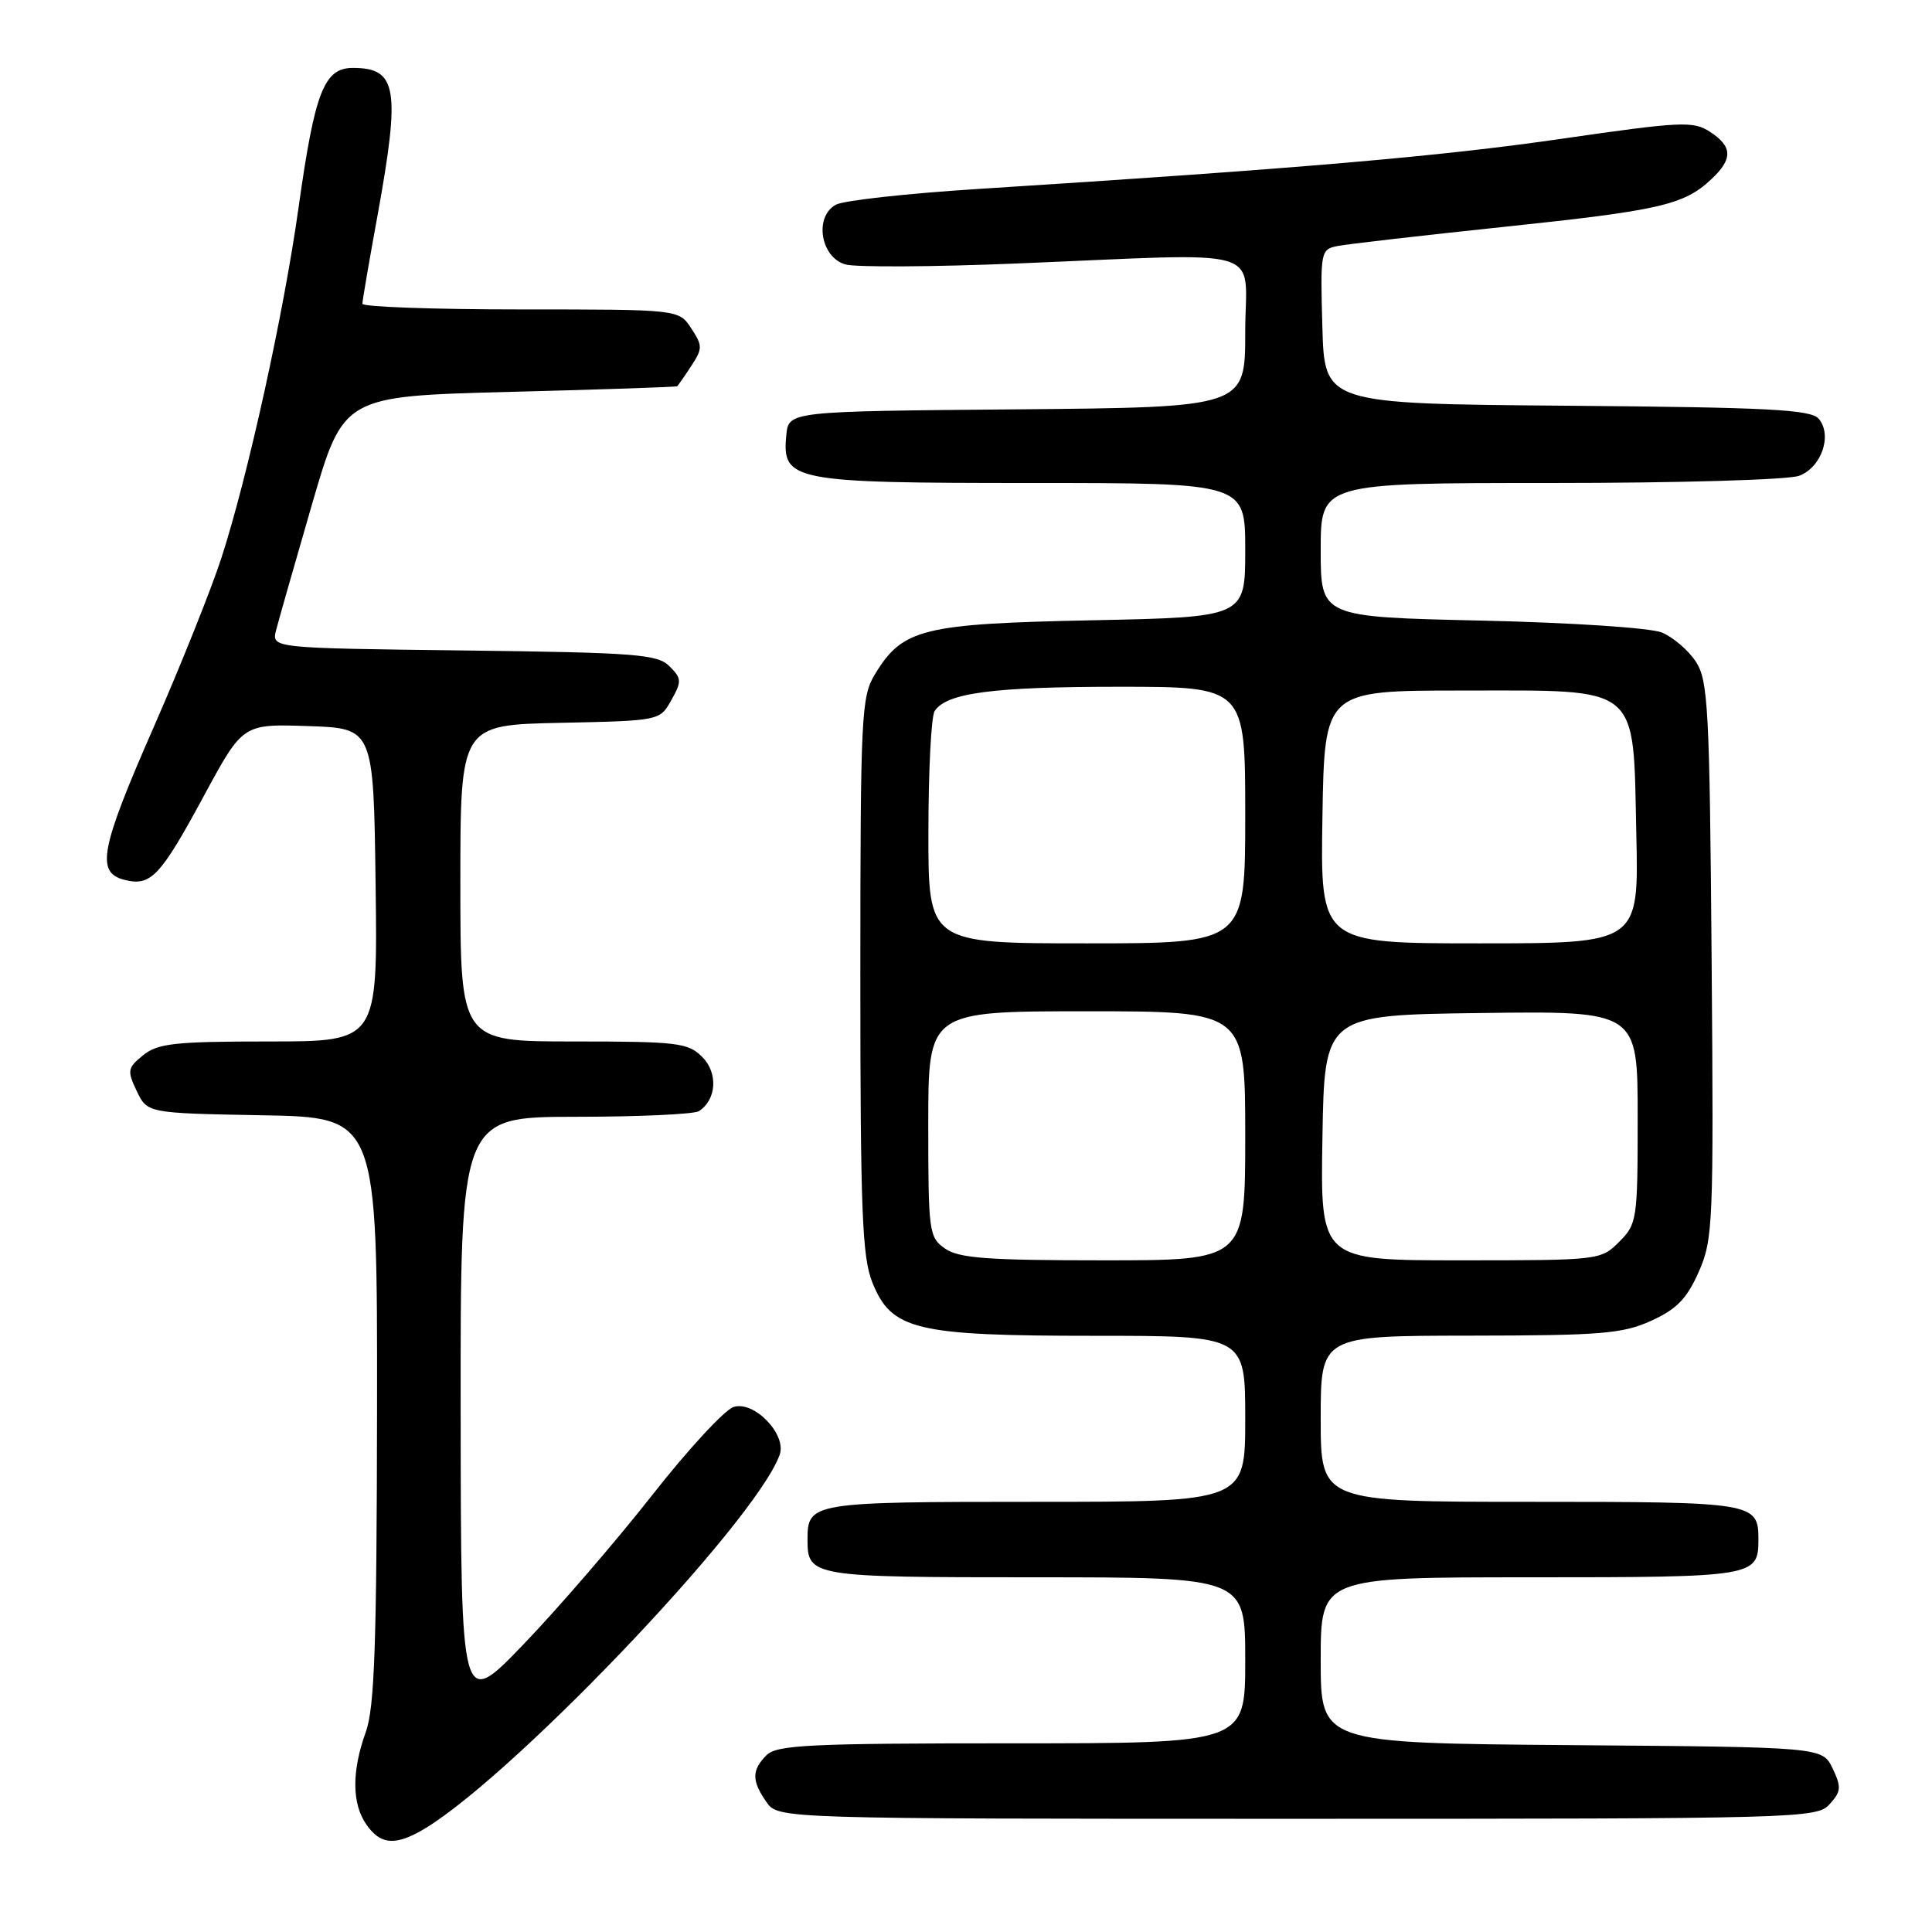<?xml version="1.0" encoding="UTF-8" standalone="no"?>
<!DOCTYPE svg PUBLIC "-//W3C//DTD SVG 1.1//EN" "http://www.w3.org/Graphics/SVG/1.1/DTD/svg11.dtd" >
<svg xmlns="http://www.w3.org/2000/svg" xmlns:xlink="http://www.w3.org/1999/xlink" version="1.1" viewBox="0 0 256 256">
 <g >
 <path fill="currentColor"
d=" M 55.32 242.85 C 66.32 237.06 100.08 201.83 103.31 192.76 C 104.27 190.07 99.93 185.57 97.21 186.43 C 96.01 186.81 91.12 192.11 86.35 198.20 C 81.57 204.28 73.93 213.14 69.37 217.88 C 61.08 226.50 61.08 226.50 61.04 187.25 C 61.00 148.00 61.00 148.00 76.25 147.98 C 84.64 147.98 92.00 147.64 92.62 147.23 C 94.95 145.70 95.17 142.17 93.05 140.05 C 91.17 138.17 89.79 138.00 76.00 138.00 C 61.00 138.00 61.00 138.00 61.00 117.03 C 61.00 96.06 61.00 96.06 74.21 95.78 C 87.43 95.50 87.43 95.50 88.95 92.78 C 90.35 90.29 90.33 89.90 88.71 88.28 C 87.12 86.69 84.28 86.47 61.46 86.19 C 35.99 85.88 35.99 85.88 36.58 83.52 C 36.91 82.23 39.05 74.72 41.34 66.83 C 45.51 52.50 45.51 52.50 67.51 51.93 C 79.60 51.62 89.60 51.28 89.73 51.18 C 89.85 51.08 90.69 49.88 91.59 48.50 C 93.11 46.18 93.11 45.82 91.59 43.50 C 89.95 41.00 89.95 41.00 68.98 41.00 C 57.44 41.00 48.01 40.66 48.02 40.25 C 48.02 39.84 48.92 34.59 50.02 28.58 C 53.08 11.70 52.63 9.00 46.75 9.00 C 42.94 9.00 41.71 12.17 39.56 27.50 C 37.60 41.53 32.82 63.21 29.33 73.95 C 27.98 78.10 23.98 88.10 20.44 96.18 C 13.26 112.54 12.67 115.63 16.51 116.59 C 20.00 117.47 21.24 116.15 27.08 105.34 C 32.18 95.92 32.18 95.92 40.84 96.21 C 49.50 96.50 49.50 96.50 49.77 117.25 C 50.04 138.00 50.04 138.00 35.63 138.00 C 23.18 138.00 20.92 138.25 18.97 139.82 C 16.89 141.51 16.83 141.86 18.12 144.57 C 19.52 147.50 19.52 147.50 34.76 147.78 C 50.00 148.05 50.00 148.05 49.96 186.78 C 49.92 217.89 49.63 226.29 48.47 229.50 C 46.59 234.71 46.62 239.02 48.56 241.78 C 50.30 244.26 52.09 244.55 55.32 242.85 Z  M 242.43 239.07 C 243.97 237.38 244.01 236.80 242.83 234.32 C 241.47 231.50 241.47 231.50 208.24 231.24 C 175.00 230.97 175.00 230.97 175.00 219.99 C 175.00 209.00 175.00 209.00 202.80 209.00 C 232.51 209.00 233.00 208.92 233.00 204.00 C 233.00 199.08 232.51 199.00 202.80 199.00 C 175.00 199.00 175.00 199.00 175.00 188.00 C 175.00 177.00 175.00 177.00 194.75 176.98 C 212.16 176.96 215.01 176.73 218.79 175.01 C 222.16 173.48 223.52 172.09 225.09 168.53 C 226.99 164.23 227.08 162.20 226.80 127.21 C 226.53 93.74 226.34 90.16 224.70 87.66 C 223.71 86.15 221.68 84.42 220.20 83.81 C 218.68 83.19 208.22 82.50 196.25 82.23 C 175.00 81.75 175.00 81.75 175.00 72.88 C 175.00 64.00 175.00 64.00 205.43 64.00 C 222.56 64.00 236.98 63.58 238.41 63.04 C 241.36 61.91 242.82 57.69 241.00 55.50 C 239.98 54.27 234.50 53.98 207.64 53.76 C 175.50 53.50 175.50 53.50 175.22 43.28 C 174.94 33.33 174.99 33.04 177.22 32.60 C 178.47 32.35 188.36 31.21 199.19 30.07 C 219.94 27.89 223.12 27.16 226.75 23.76 C 229.63 21.06 229.59 19.43 226.59 17.47 C 224.37 16.02 222.81 16.09 206.84 18.40 C 190.73 20.74 171.80 22.36 129.58 25.04 C 120.28 25.63 111.81 26.56 110.77 27.12 C 107.83 28.70 108.73 34.16 112.07 35.05 C 113.48 35.42 123.61 35.37 134.57 34.92 C 168.68 33.53 165.00 32.43 165.00 43.99 C 165.00 53.97 165.00 53.97 134.75 54.24 C 104.50 54.50 104.50 54.50 104.19 57.65 C 103.60 63.74 104.91 64.00 136.72 64.00 C 165.00 64.00 165.00 64.00 165.00 72.88 C 165.00 81.77 165.00 81.77 144.75 82.19 C 122.25 82.65 119.62 83.30 115.96 89.30 C 114.12 92.32 114.01 94.56 114.00 129.23 C 114.00 160.35 114.24 166.56 115.58 169.90 C 118.11 176.24 121.27 177.00 145.02 177.00 C 165.00 177.00 165.00 177.00 165.00 188.00 C 165.00 199.00 165.00 199.00 137.20 199.00 C 107.49 199.00 107.00 199.08 107.00 204.00 C 107.00 208.92 107.49 209.00 137.20 209.00 C 165.00 209.00 165.00 209.00 165.00 220.00 C 165.00 231.00 165.00 231.00 134.07 231.00 C 107.29 231.00 102.93 231.21 101.57 232.57 C 99.59 234.55 99.59 235.97 101.56 238.78 C 103.11 241.00 103.11 241.00 171.90 241.00 C 238.56 241.00 240.74 240.94 242.43 239.07 Z  M 125.22 165.44 C 123.09 163.95 123.00 163.25 123.00 148.94 C 123.00 134.00 123.00 134.00 144.00 134.00 C 165.00 134.00 165.00 134.00 165.00 150.50 C 165.00 167.00 165.00 167.00 146.22 167.00 C 130.85 167.00 127.04 166.72 125.22 165.44 Z  M 175.23 150.75 C 175.50 134.50 175.50 134.50 196.25 134.23 C 217.00 133.96 217.00 133.96 217.00 148.03 C 217.00 161.63 216.92 162.17 214.55 164.55 C 212.12 166.98 211.90 167.00 193.52 167.00 C 174.95 167.00 174.95 167.00 175.23 150.75 Z  M 123.02 110.25 C 123.02 102.14 123.39 94.93 123.84 94.23 C 125.37 91.82 131.56 91.00 148.24 91.00 C 165.00 91.00 165.00 91.00 165.00 108.00 C 165.00 125.00 165.00 125.00 144.00 125.00 C 123.00 125.00 123.00 125.00 123.02 110.25 Z  M 175.23 108.25 C 175.50 91.50 175.50 91.50 193.72 91.50 C 217.60 91.50 216.38 90.49 216.82 110.52 C 217.15 125.00 217.15 125.00 196.05 125.00 C 174.95 125.00 174.95 125.00 175.23 108.25 Z "/>
</g>
</svg>